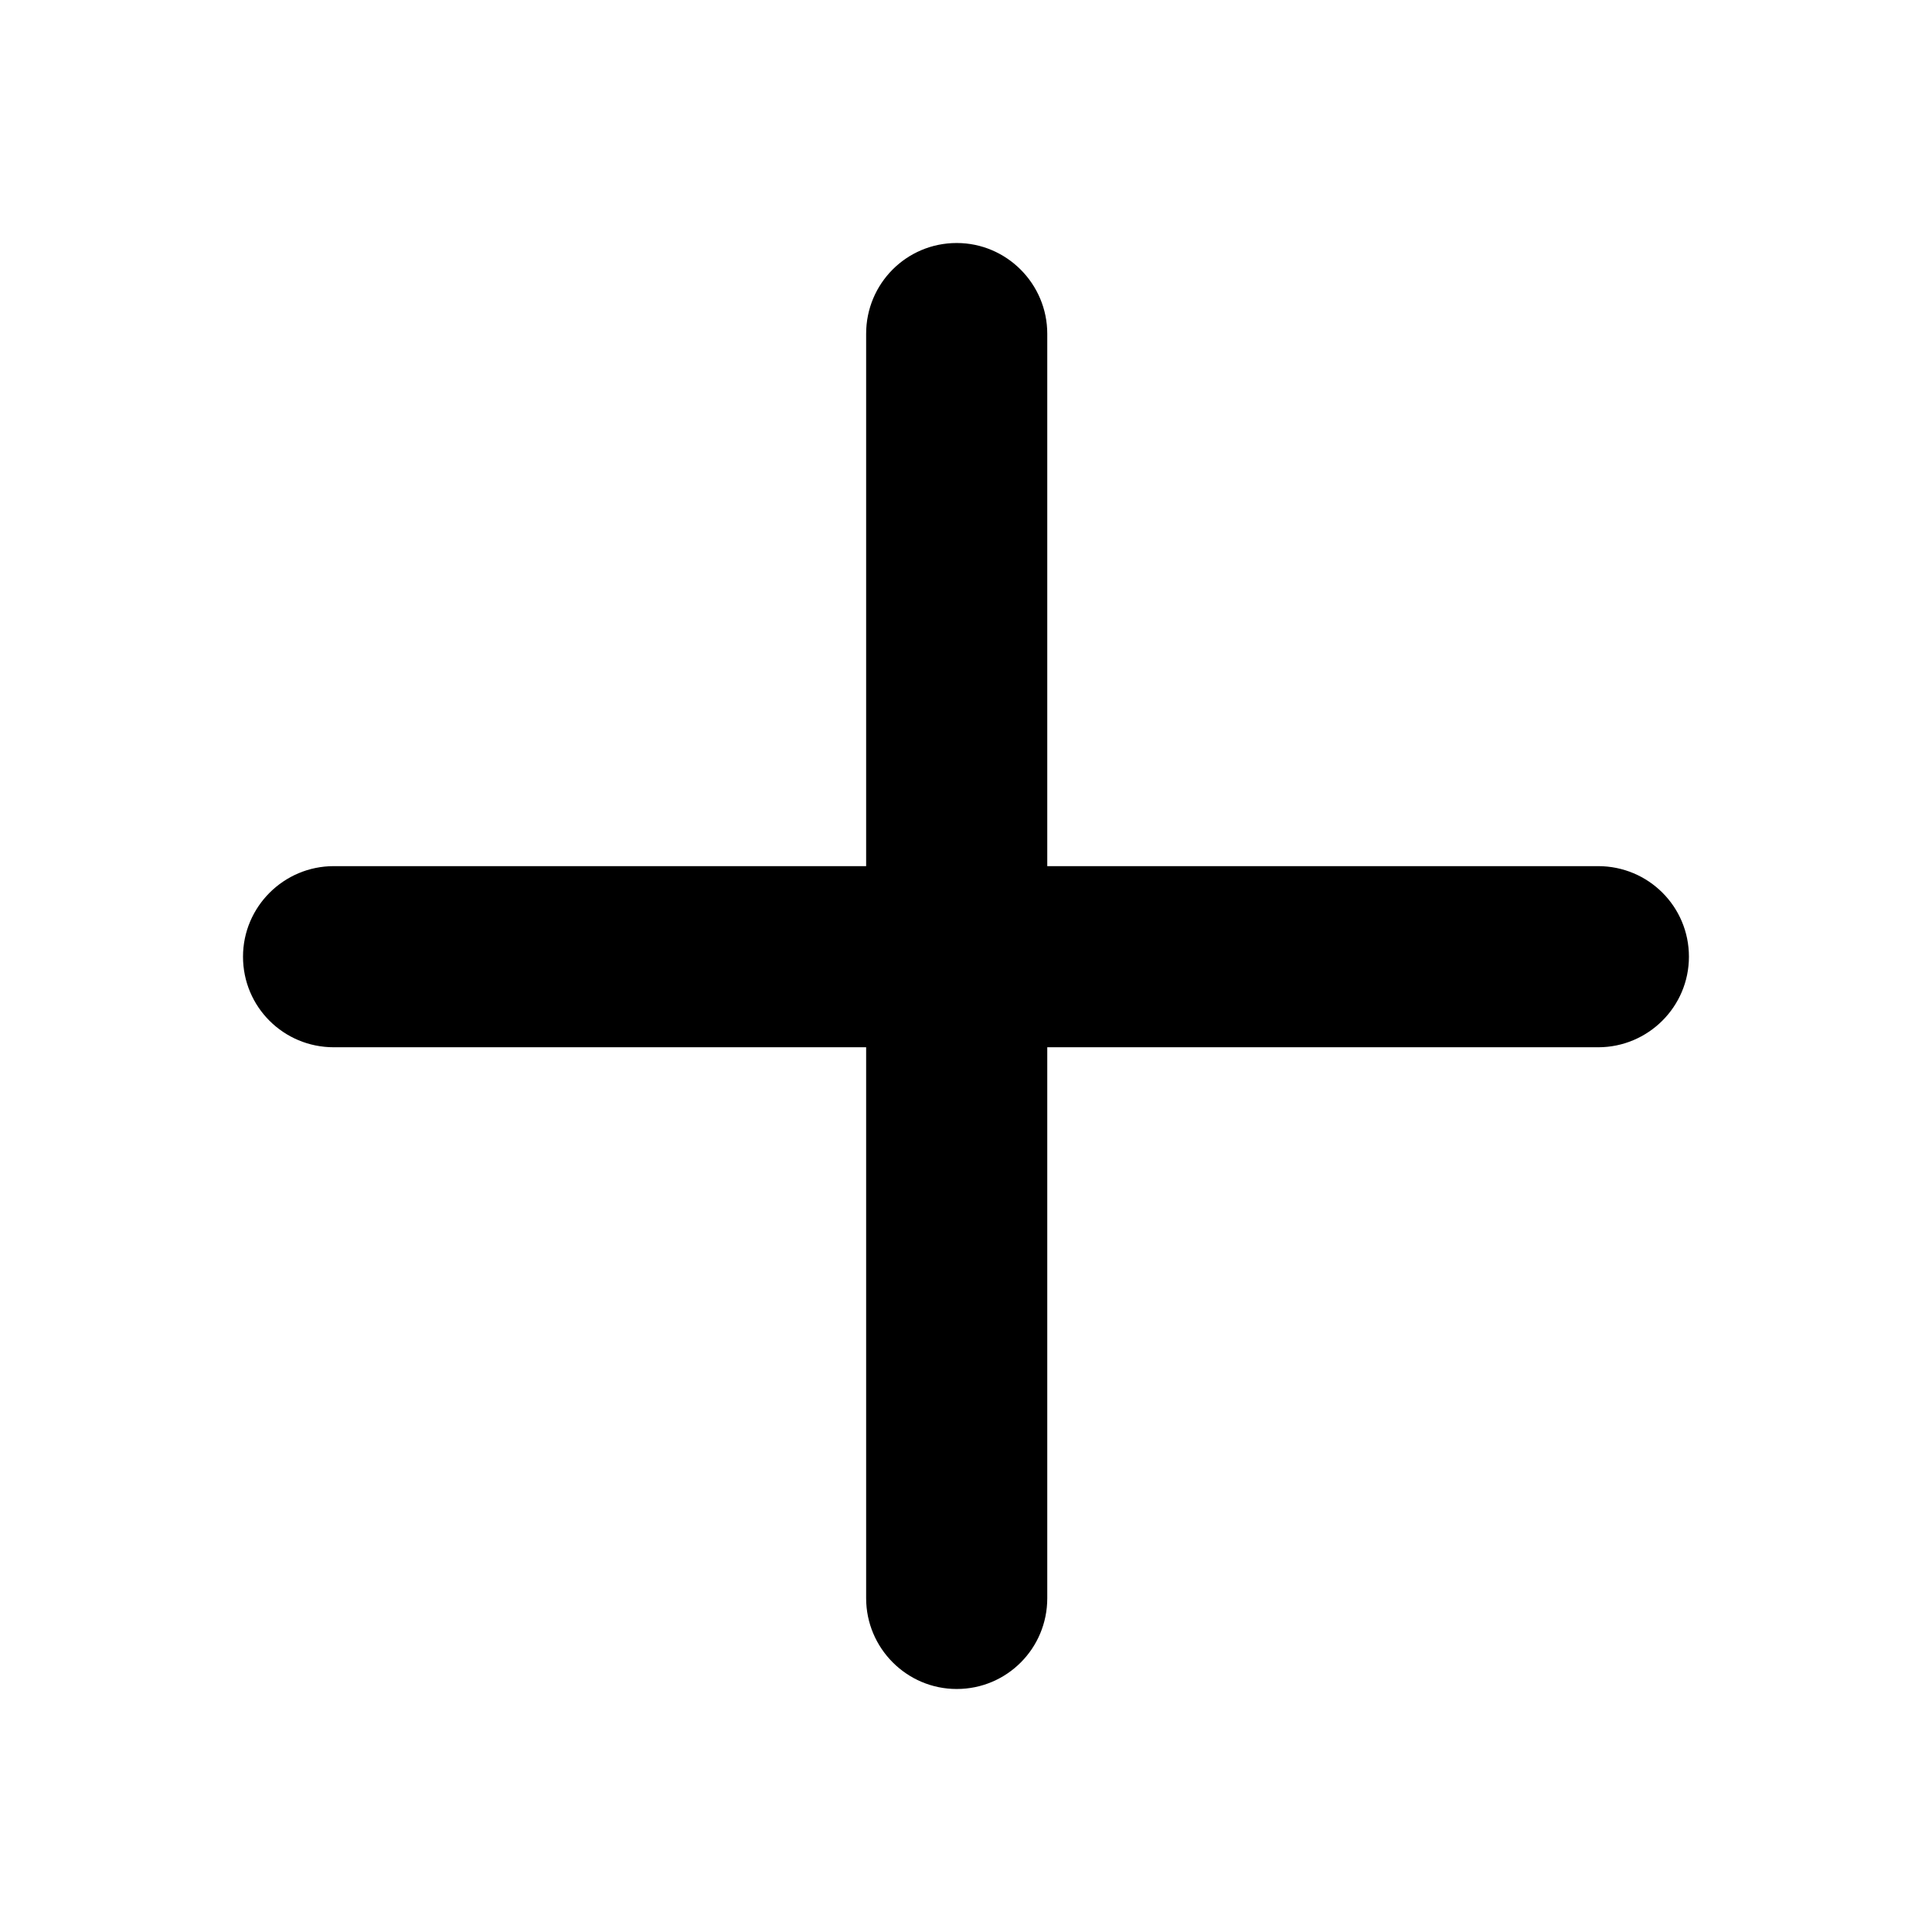 <?xml version="1.0" encoding="UTF-8"?>
<svg   viewBox="0 0 32 32" version="1.1" xmlns="http://www.w3.org/2000/svg" xmlns:xlink="http://www.w3.org/1999/xlink">
<title>call-add</title>
<path d="M26.471 14.346h-9.125v-8.818c0-0.826-0.672-1.503-1.5-1.503-0.832 0-1.5 0.672-1.5 1.503v8.818h-8.818c-0.827 0-1.503 0.672-1.503 1.5 0 0.832 0.672 1.5 1.503 1.5h8.818v9.126c0 0.826 0.672 1.503 1.5 1.503 0.831 0 1.5-0.672 1.5-1.503v-9.126h9.125c0.827 0 1.503-0.671 1.503-1.5-0-0.831-0.672-1.5-1.503-1.5l0-0z"></path>
</svg>
